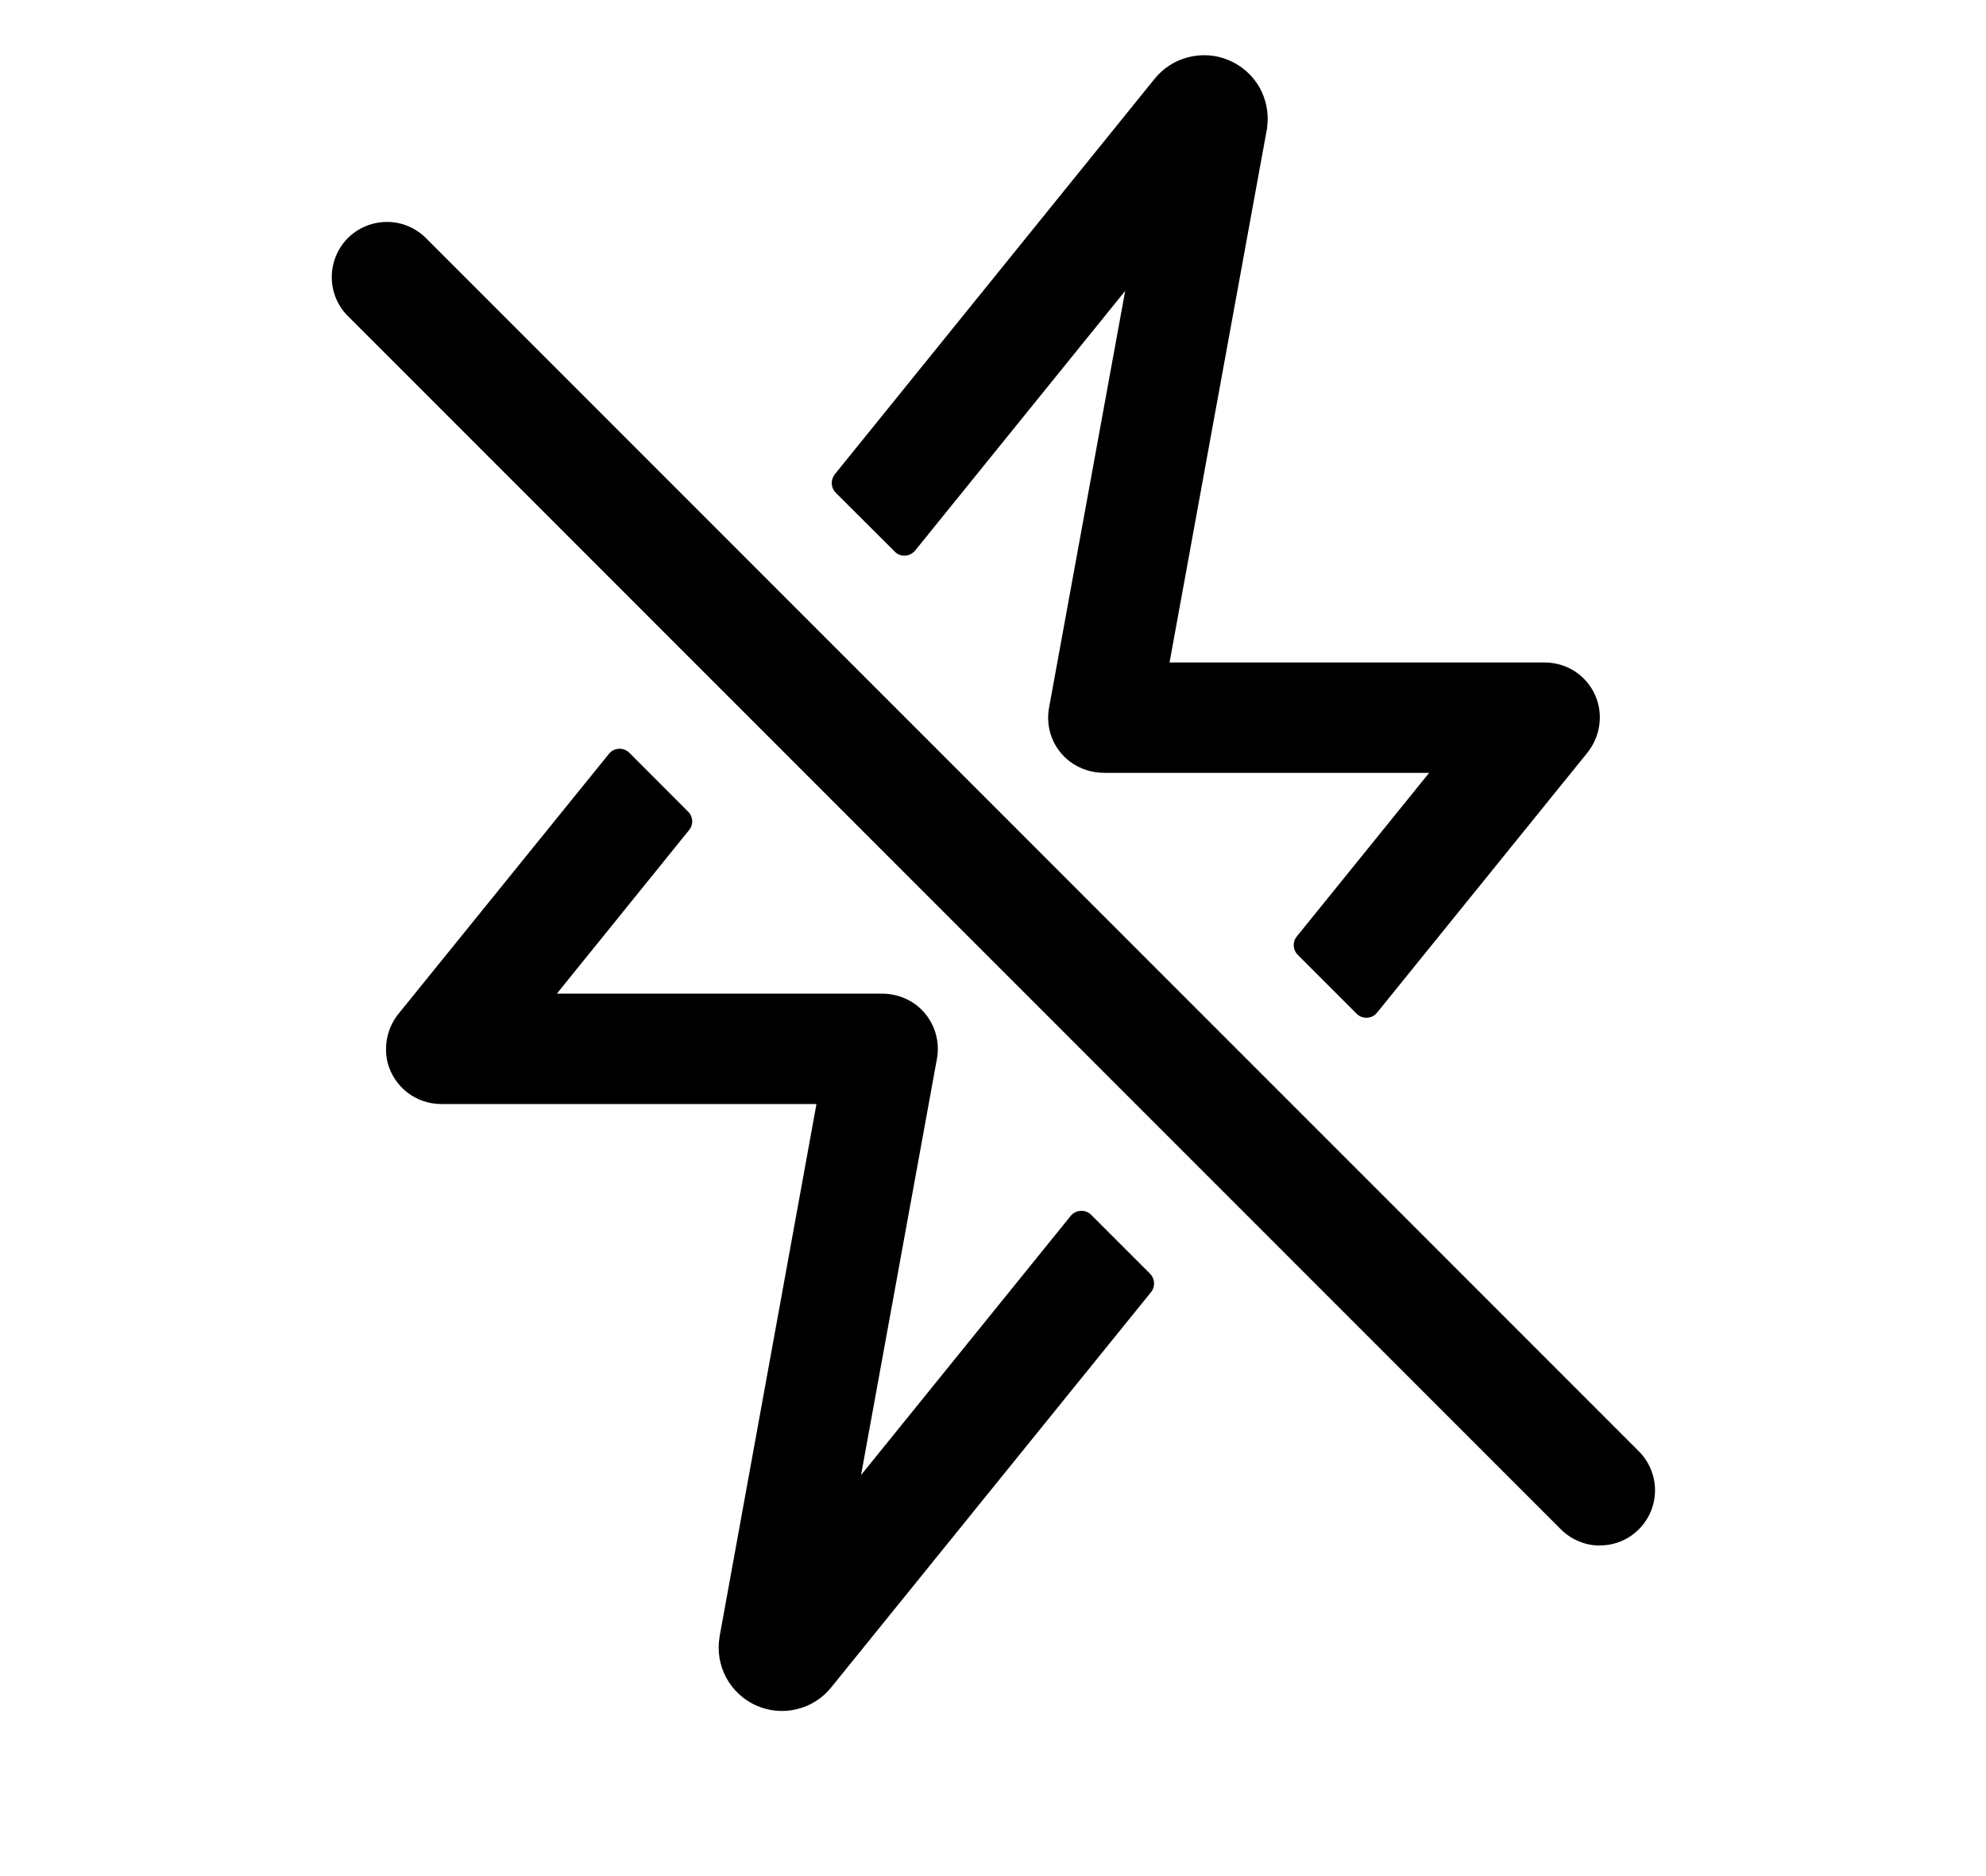 <svg width="18" height="17" viewBox="0 0 18 17" xmlns="http://www.w3.org/2000/svg">
<g clip-path="url(#clip0_355_2980)">
<path d="M14.5 14.004C14.435 14.005 14.37 13.992 14.309 13.966C14.248 13.941 14.193 13.904 14.147 13.858L3.144 2.855C3.055 2.761 3.005 2.635 3.007 2.505C3.009 2.374 3.061 2.25 3.153 2.157C3.246 2.065 3.37 2.013 3.501 2.011C3.631 2.009 3.757 2.059 3.851 2.148L14.854 13.151C14.924 13.221 14.971 13.31 14.991 13.407C15.01 13.504 15 13.604 14.962 13.696C14.924 13.787 14.86 13.865 14.778 13.92C14.696 13.975 14.599 14.004 14.5 14.004Z" />
<path d="M7.804 13.366L8.492 9.593C8.509 9.501 8.499 9.407 8.465 9.32C8.431 9.234 8.373 9.158 8.299 9.102C8.208 9.037 8.1 9.002 7.988 9.004H5.047L6.246 7.521C6.266 7.497 6.275 7.467 6.274 7.436C6.272 7.406 6.259 7.376 6.237 7.355L5.704 6.821C5.691 6.809 5.677 6.799 5.66 6.793C5.644 6.787 5.627 6.784 5.609 6.785C5.592 6.786 5.574 6.79 5.559 6.798C5.543 6.806 5.53 6.817 5.519 6.831L3.617 9.18C3.565 9.242 3.53 9.314 3.512 9.392C3.494 9.47 3.494 9.551 3.513 9.629C3.541 9.736 3.604 9.831 3.691 9.899C3.779 9.967 3.887 10.004 3.998 10.004H7.4L6.522 14.829V14.832C6.5 14.958 6.521 15.087 6.581 15.2C6.641 15.312 6.737 15.402 6.853 15.454C6.97 15.506 7.1 15.518 7.224 15.487C7.348 15.457 7.458 15.386 7.537 15.286L10.432 11.709C10.452 11.685 10.461 11.654 10.46 11.623C10.458 11.592 10.445 11.563 10.423 11.541L9.89 11.008C9.877 10.996 9.863 10.986 9.846 10.98C9.83 10.973 9.812 10.971 9.795 10.972C9.777 10.973 9.76 10.977 9.745 10.985C9.729 10.993 9.715 11.004 9.704 11.018L7.804 13.366Z" />
<path d="M10.198 2.636L9.508 6.413C9.491 6.504 9.5 6.599 9.534 6.686C9.568 6.773 9.626 6.848 9.701 6.904C9.791 6.969 9.899 7.004 10.011 7.003H12.953L11.754 8.485C11.734 8.509 11.724 8.539 11.726 8.57C11.727 8.601 11.74 8.63 11.762 8.652L12.296 9.186C12.308 9.198 12.323 9.208 12.339 9.214C12.356 9.22 12.373 9.223 12.391 9.222C12.408 9.221 12.425 9.217 12.441 9.209C12.457 9.201 12.47 9.189 12.481 9.176L14.382 6.827C14.433 6.765 14.469 6.692 14.487 6.614C14.505 6.536 14.504 6.455 14.485 6.378C14.457 6.27 14.395 6.175 14.307 6.107C14.219 6.039 14.111 6.003 14.001 6.003H10.6L11.481 1.178L11.482 1.176C11.483 1.167 11.484 1.158 11.485 1.15C11.501 1.025 11.476 0.898 11.413 0.788C11.35 0.679 11.252 0.594 11.136 0.545C11.02 0.496 10.891 0.487 10.768 0.519C10.646 0.55 10.538 0.621 10.46 0.72L7.566 4.298C7.547 4.322 7.537 4.352 7.539 4.383C7.54 4.414 7.553 4.443 7.575 4.465L8.109 4.998C8.121 5.011 8.136 5.02 8.152 5.027C8.169 5.033 8.186 5.036 8.204 5.035C8.221 5.034 8.238 5.029 8.254 5.021C8.269 5.013 8.283 5.002 8.294 4.989L10.198 2.636Z"/>
</g>
<defs>
<clipPath id="clip0_355_2980">
<rect width="16.003" height="16.003" transform="translate(0.998 0.002)"/>
</clipPath>
</defs>
</svg>
